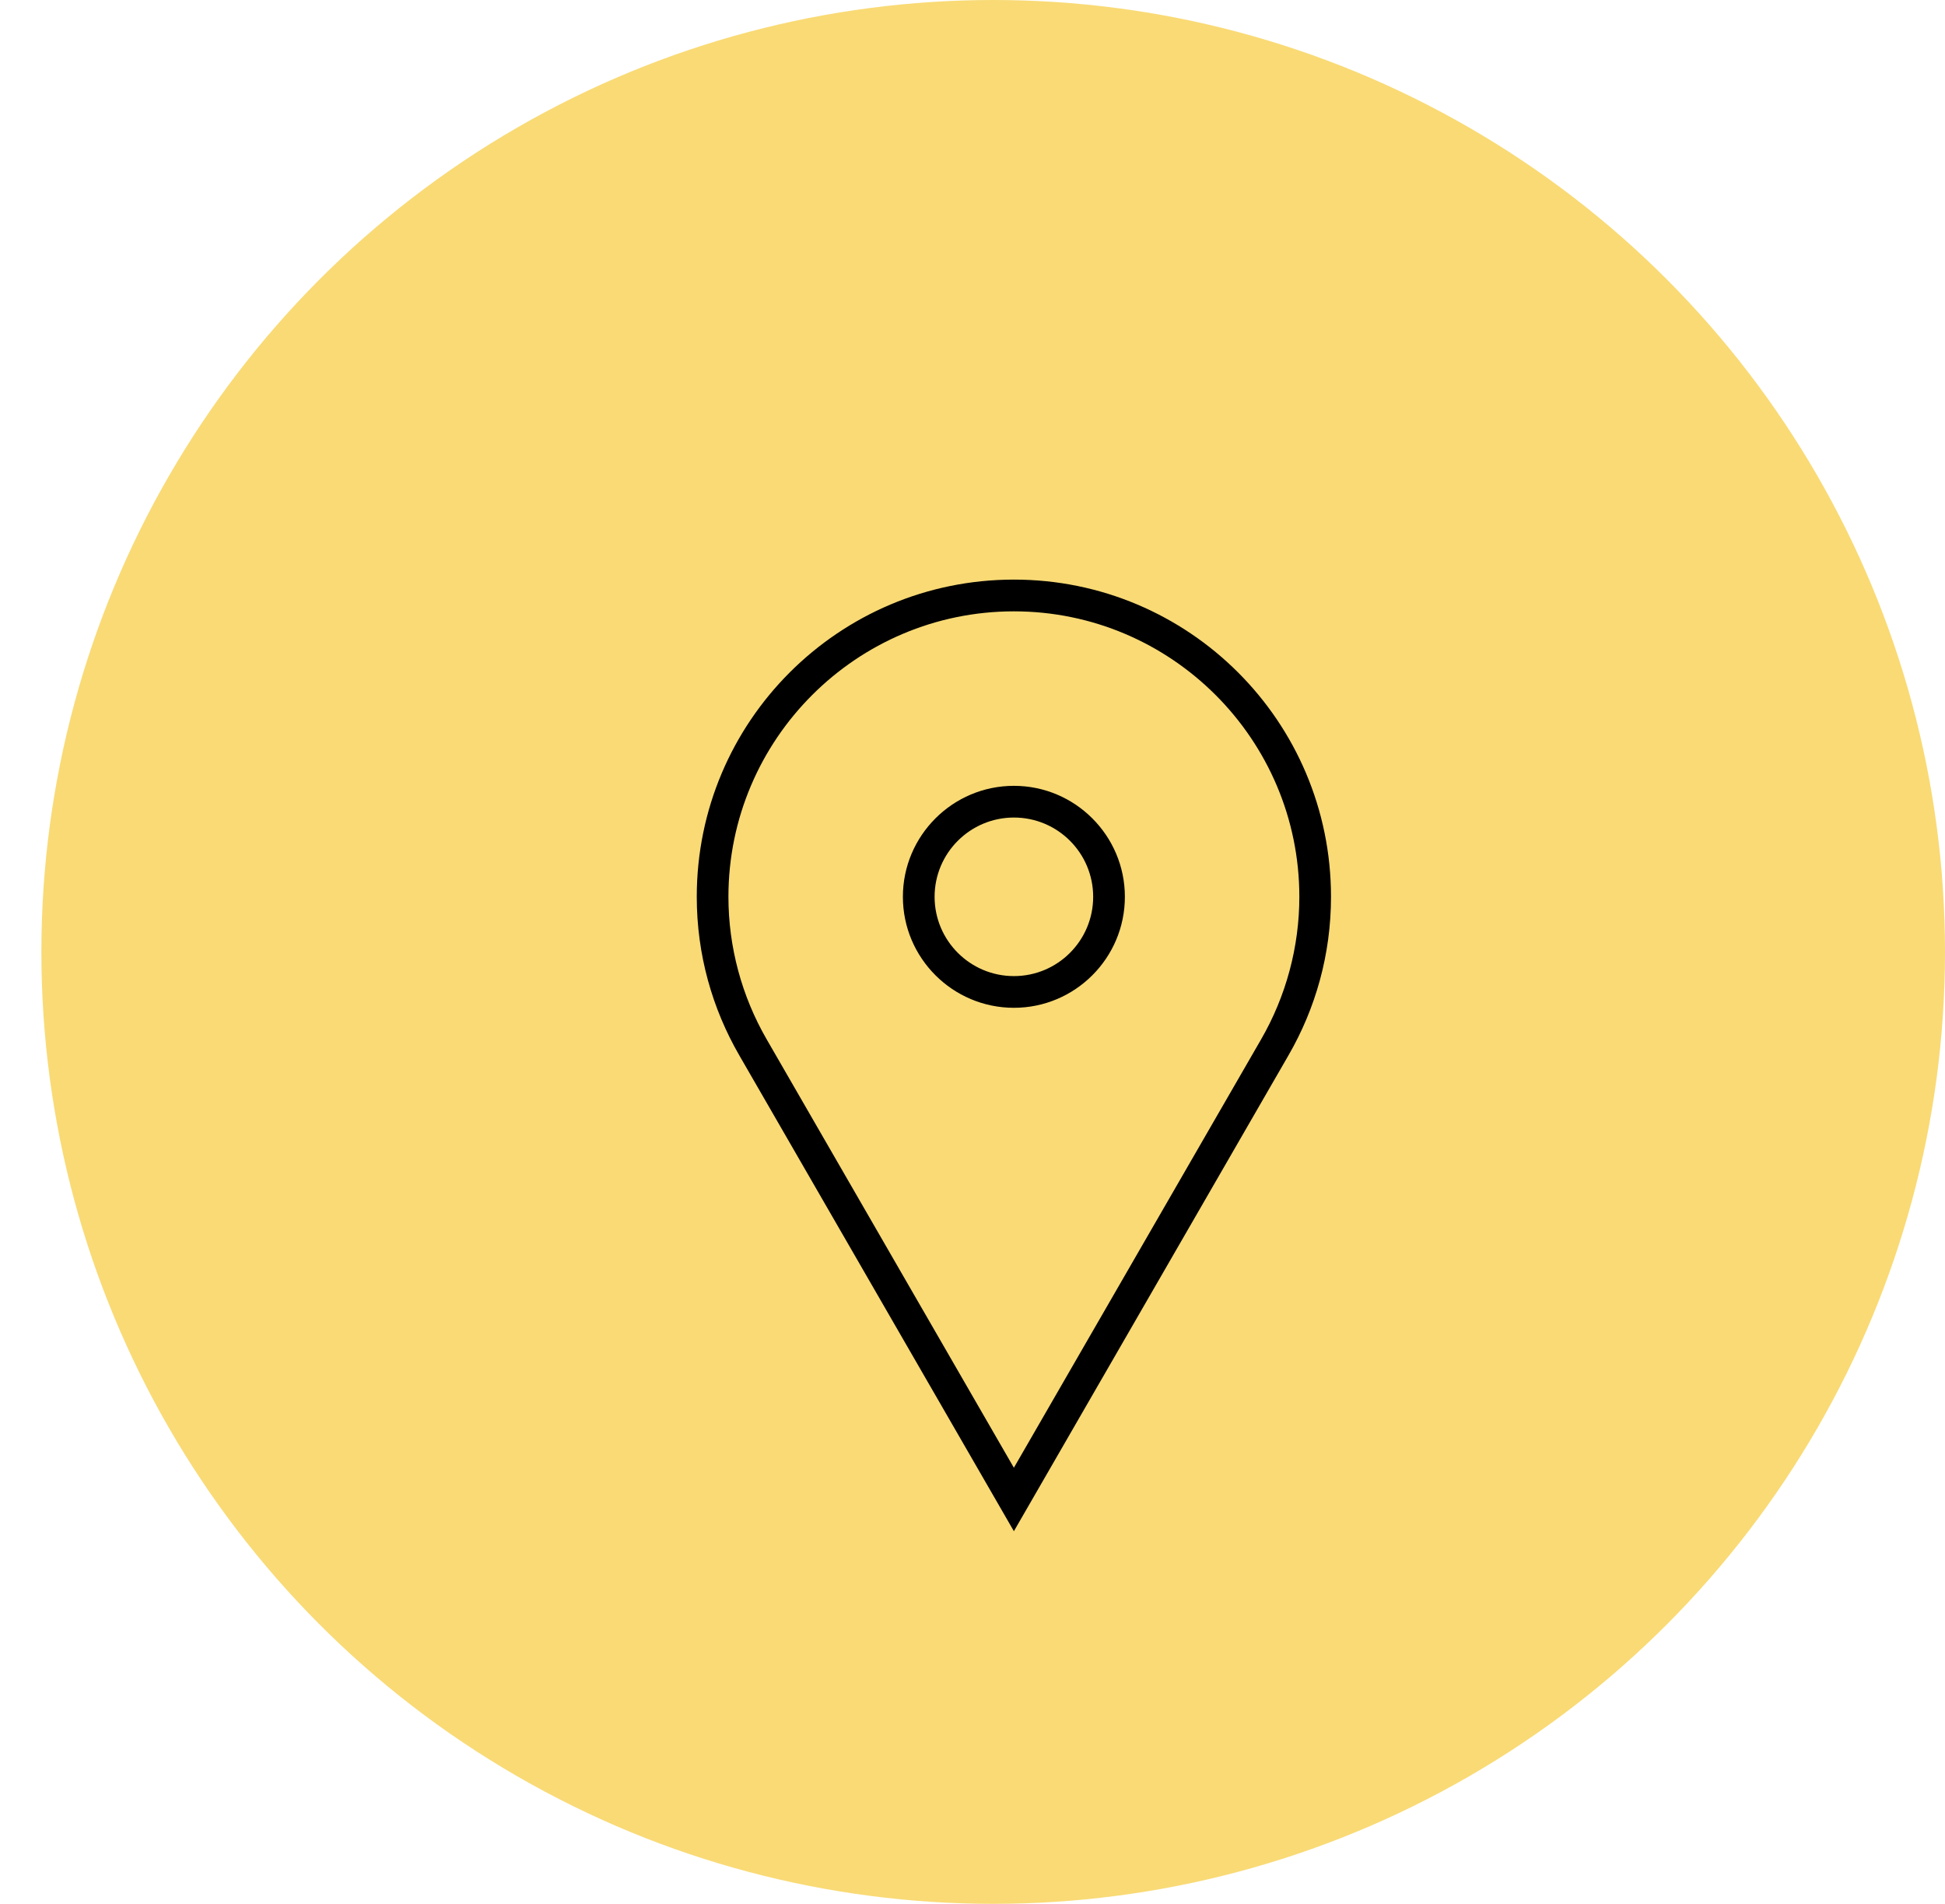 <svg width="47" height="46" viewBox="0 0 47 46" fill="none" xmlns="http://www.w3.org/2000/svg">
<circle cx="24" cy="23" r="23" fill="#F9DA75"/>
<path d="M24.501 14.771C28.304 14.771 31.398 17.865 31.398 21.668C31.398 22.878 31.077 24.07 30.471 25.118L24.5 35.463L18.529 25.117C17.923 24.07 17.602 22.878 17.602 21.668C17.602 17.865 20.697 14.771 24.501 14.771ZM24.501 24.35C25.98 24.35 27.182 23.147 27.182 21.668C27.182 20.19 25.979 18.987 24.501 18.987C23.021 18.987 21.818 20.19 21.818 21.668C21.818 23.147 23.021 24.35 24.501 24.35ZM24.501 14.004C20.268 14.004 16.837 17.436 16.837 21.668C16.837 23.066 17.213 24.372 17.866 25.501L24.5 36.996L31.134 25.501C31.787 24.372 32.163 23.066 32.163 21.668C32.163 17.436 28.733 14.004 24.501 14.004ZM24.501 23.584C23.443 23.584 22.584 22.726 22.584 21.668C22.584 20.611 23.443 19.753 24.501 19.753C25.559 19.753 26.416 20.611 26.416 21.668C26.416 22.726 25.559 23.584 24.501 23.584Z" fill="black"/>
</svg>
